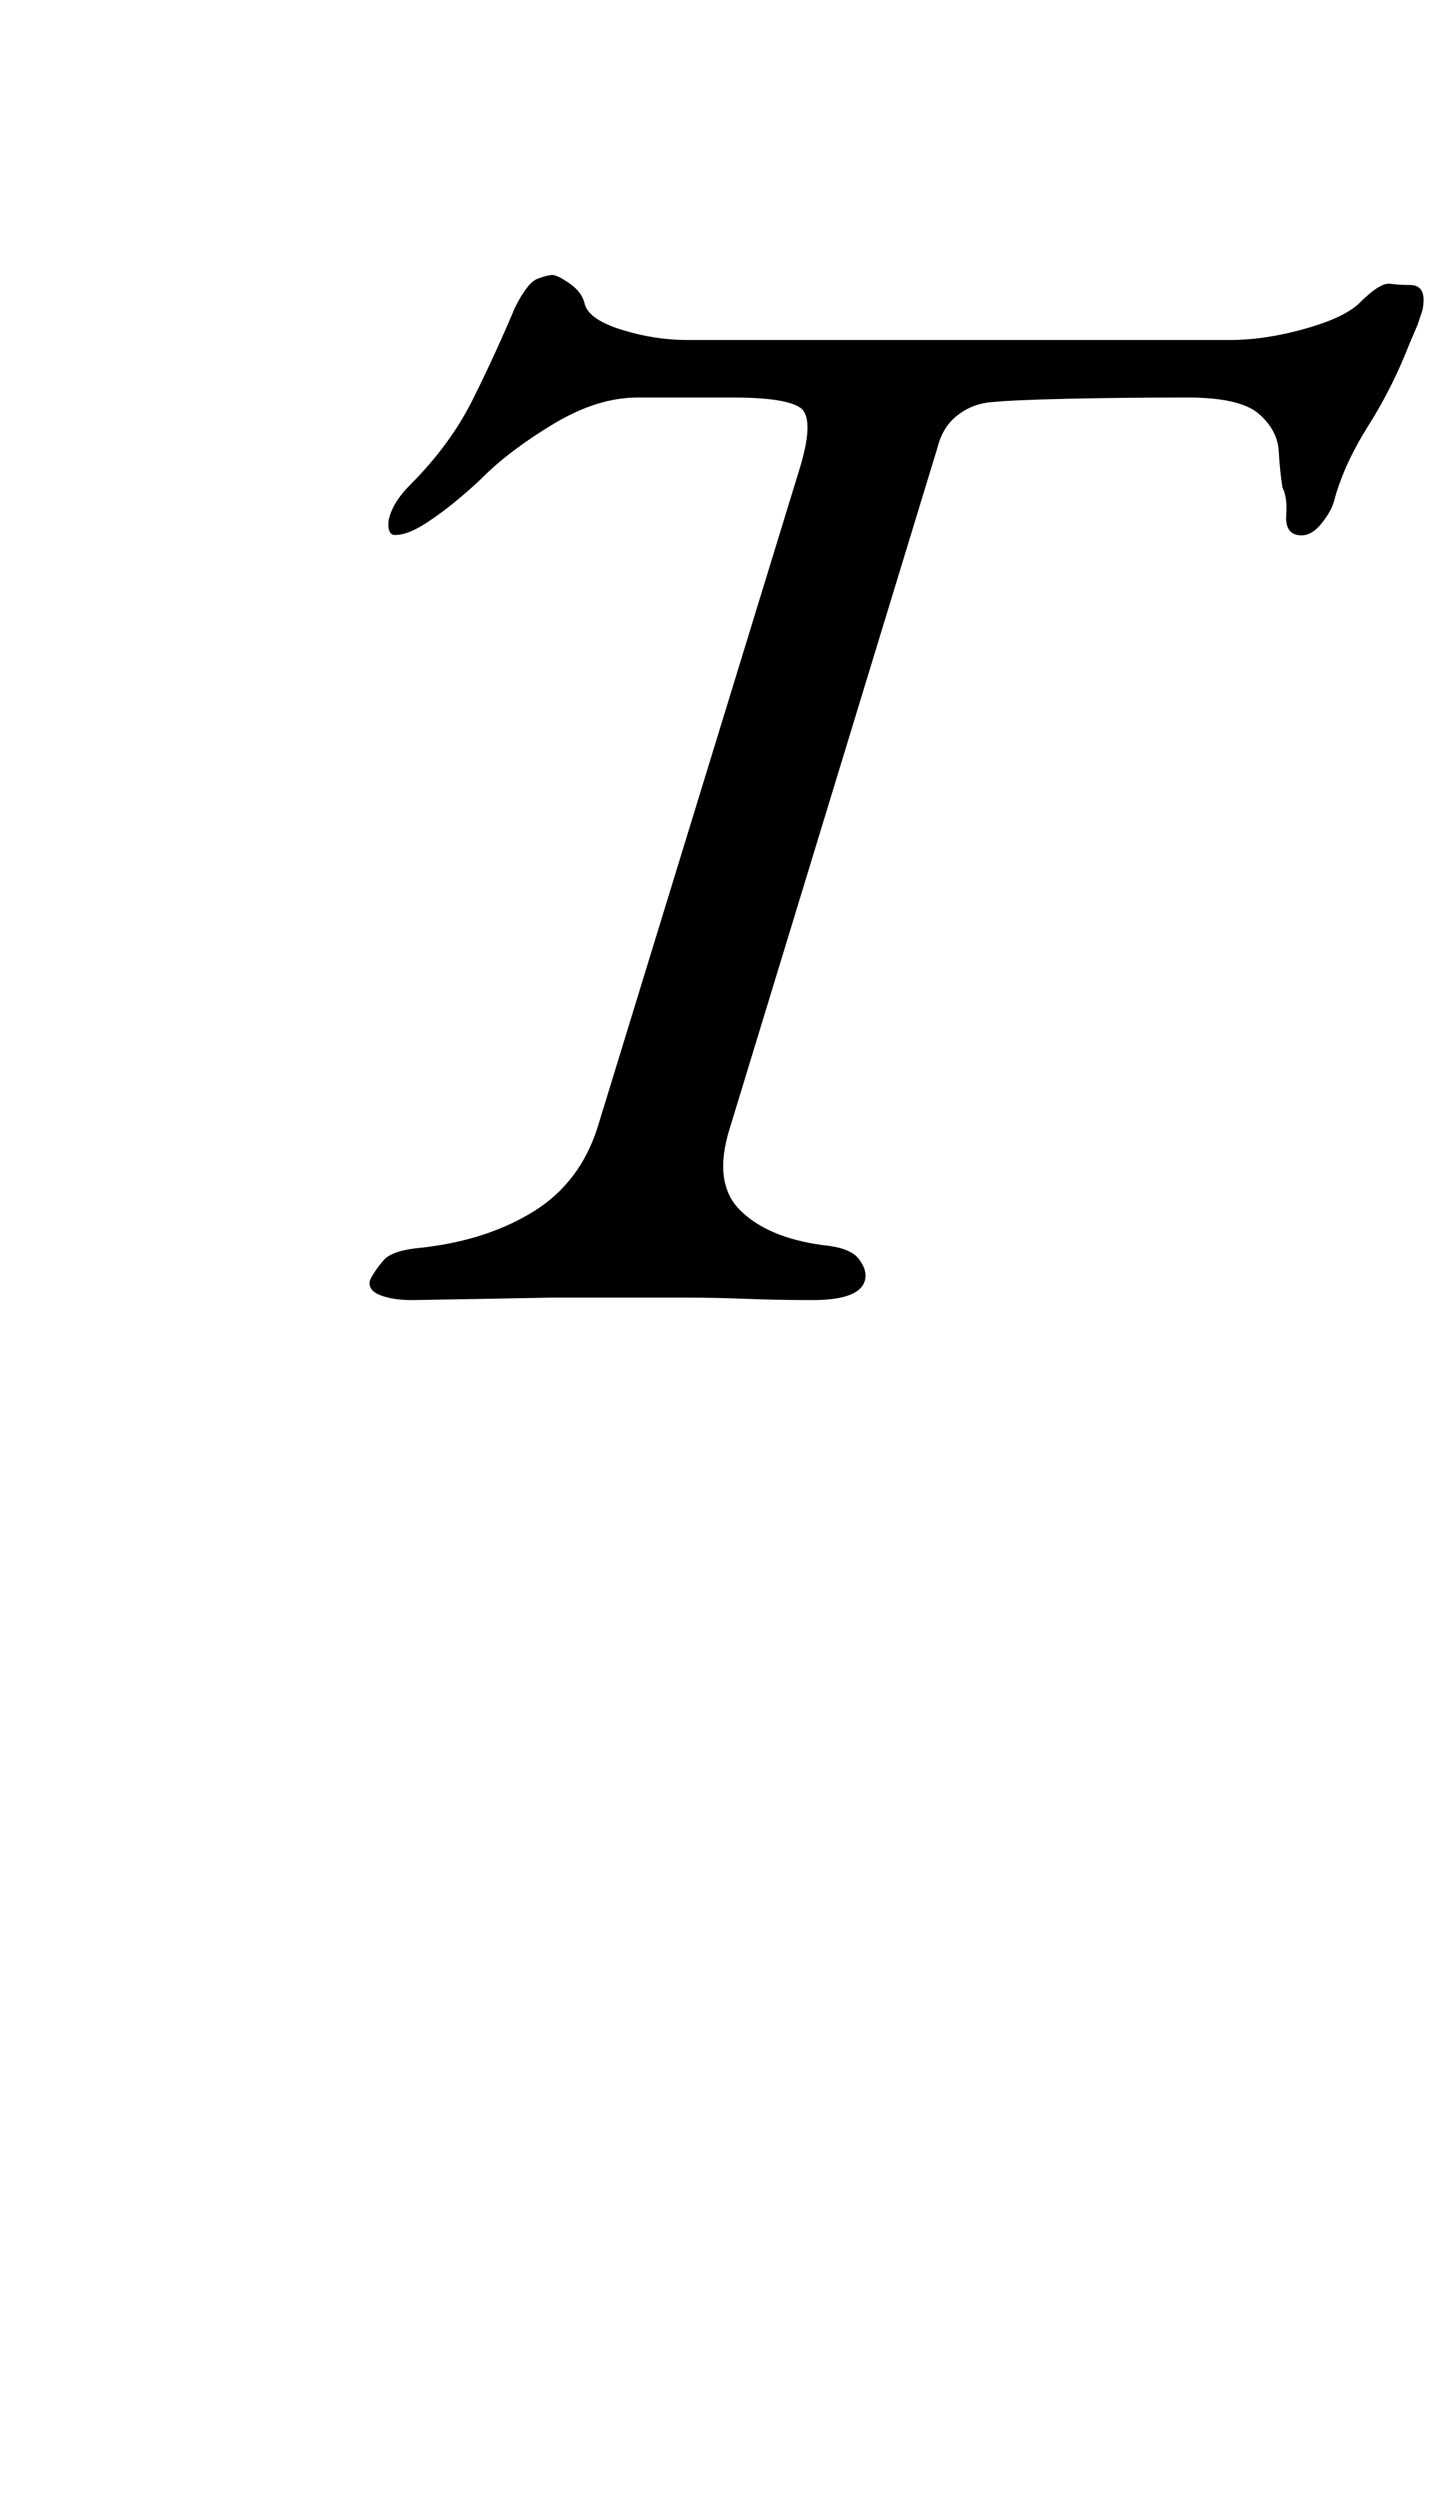 <?xml version="1.0" standalone="no"?>
<!DOCTYPE svg PUBLIC "-//W3C//DTD SVG 1.1//EN" "http://www.w3.org/Graphics/SVG/1.1/DTD/svg11.dtd" >
<svg xmlns="http://www.w3.org/2000/svg" xmlns:xlink="http://www.w3.org/1999/xlink" version="1.1" viewBox="-10 0 580 1000">
  <g transform="matrix(1 0 0 -1 0 800)">
   <path fill="currentColor"
d="M155 280q-8 0 -13 2t-4 6q2 4 5.5 8t15.5 5q26 3 44.5 14.5t25.5 33.5l81 264q6 20 0 24t-27 4h-38q-16 0 -33.5 -10.5t-28.5 -21.5q-3 -3 -9.5 -8.5t-13.5 -10t-12 -4.5q-2 0 -2.5 2.5t0.5 5.5t3 6t5 6q16 16 25 34t17 37q5 10 9 11.5t6 1.5t7 -3.5t6 -8.5q2 -6 15 -10
t26 -4h217q14 0 30 4.5t22 10.5q8 8 12 7.5t8 -0.5q7 0 5 -10l-2 -6t-3 -7q-7 -18 -16.5 -33t-13.5 -29q-1 -5 -5.5 -10.5t-9.5 -4.5t-4.5 8t-1.5 11q-1 6 -1.5 14.5t-8 15t-28.5 6.5q-25 0 -48 -0.5t-32 -1.5q-7 -1 -12.5 -5.5t-7.5 -12.5l-83 -272q-7 -22 4 -33t33 -14
q11 -1 14.5 -5.5t2.5 -8.5q-2 -8 -21 -8q-14 0 -26.5 0.5t-25.5 0.5h-27h-25t-27 -0.5t-29 -0.5z" />
  </g>

</svg>
